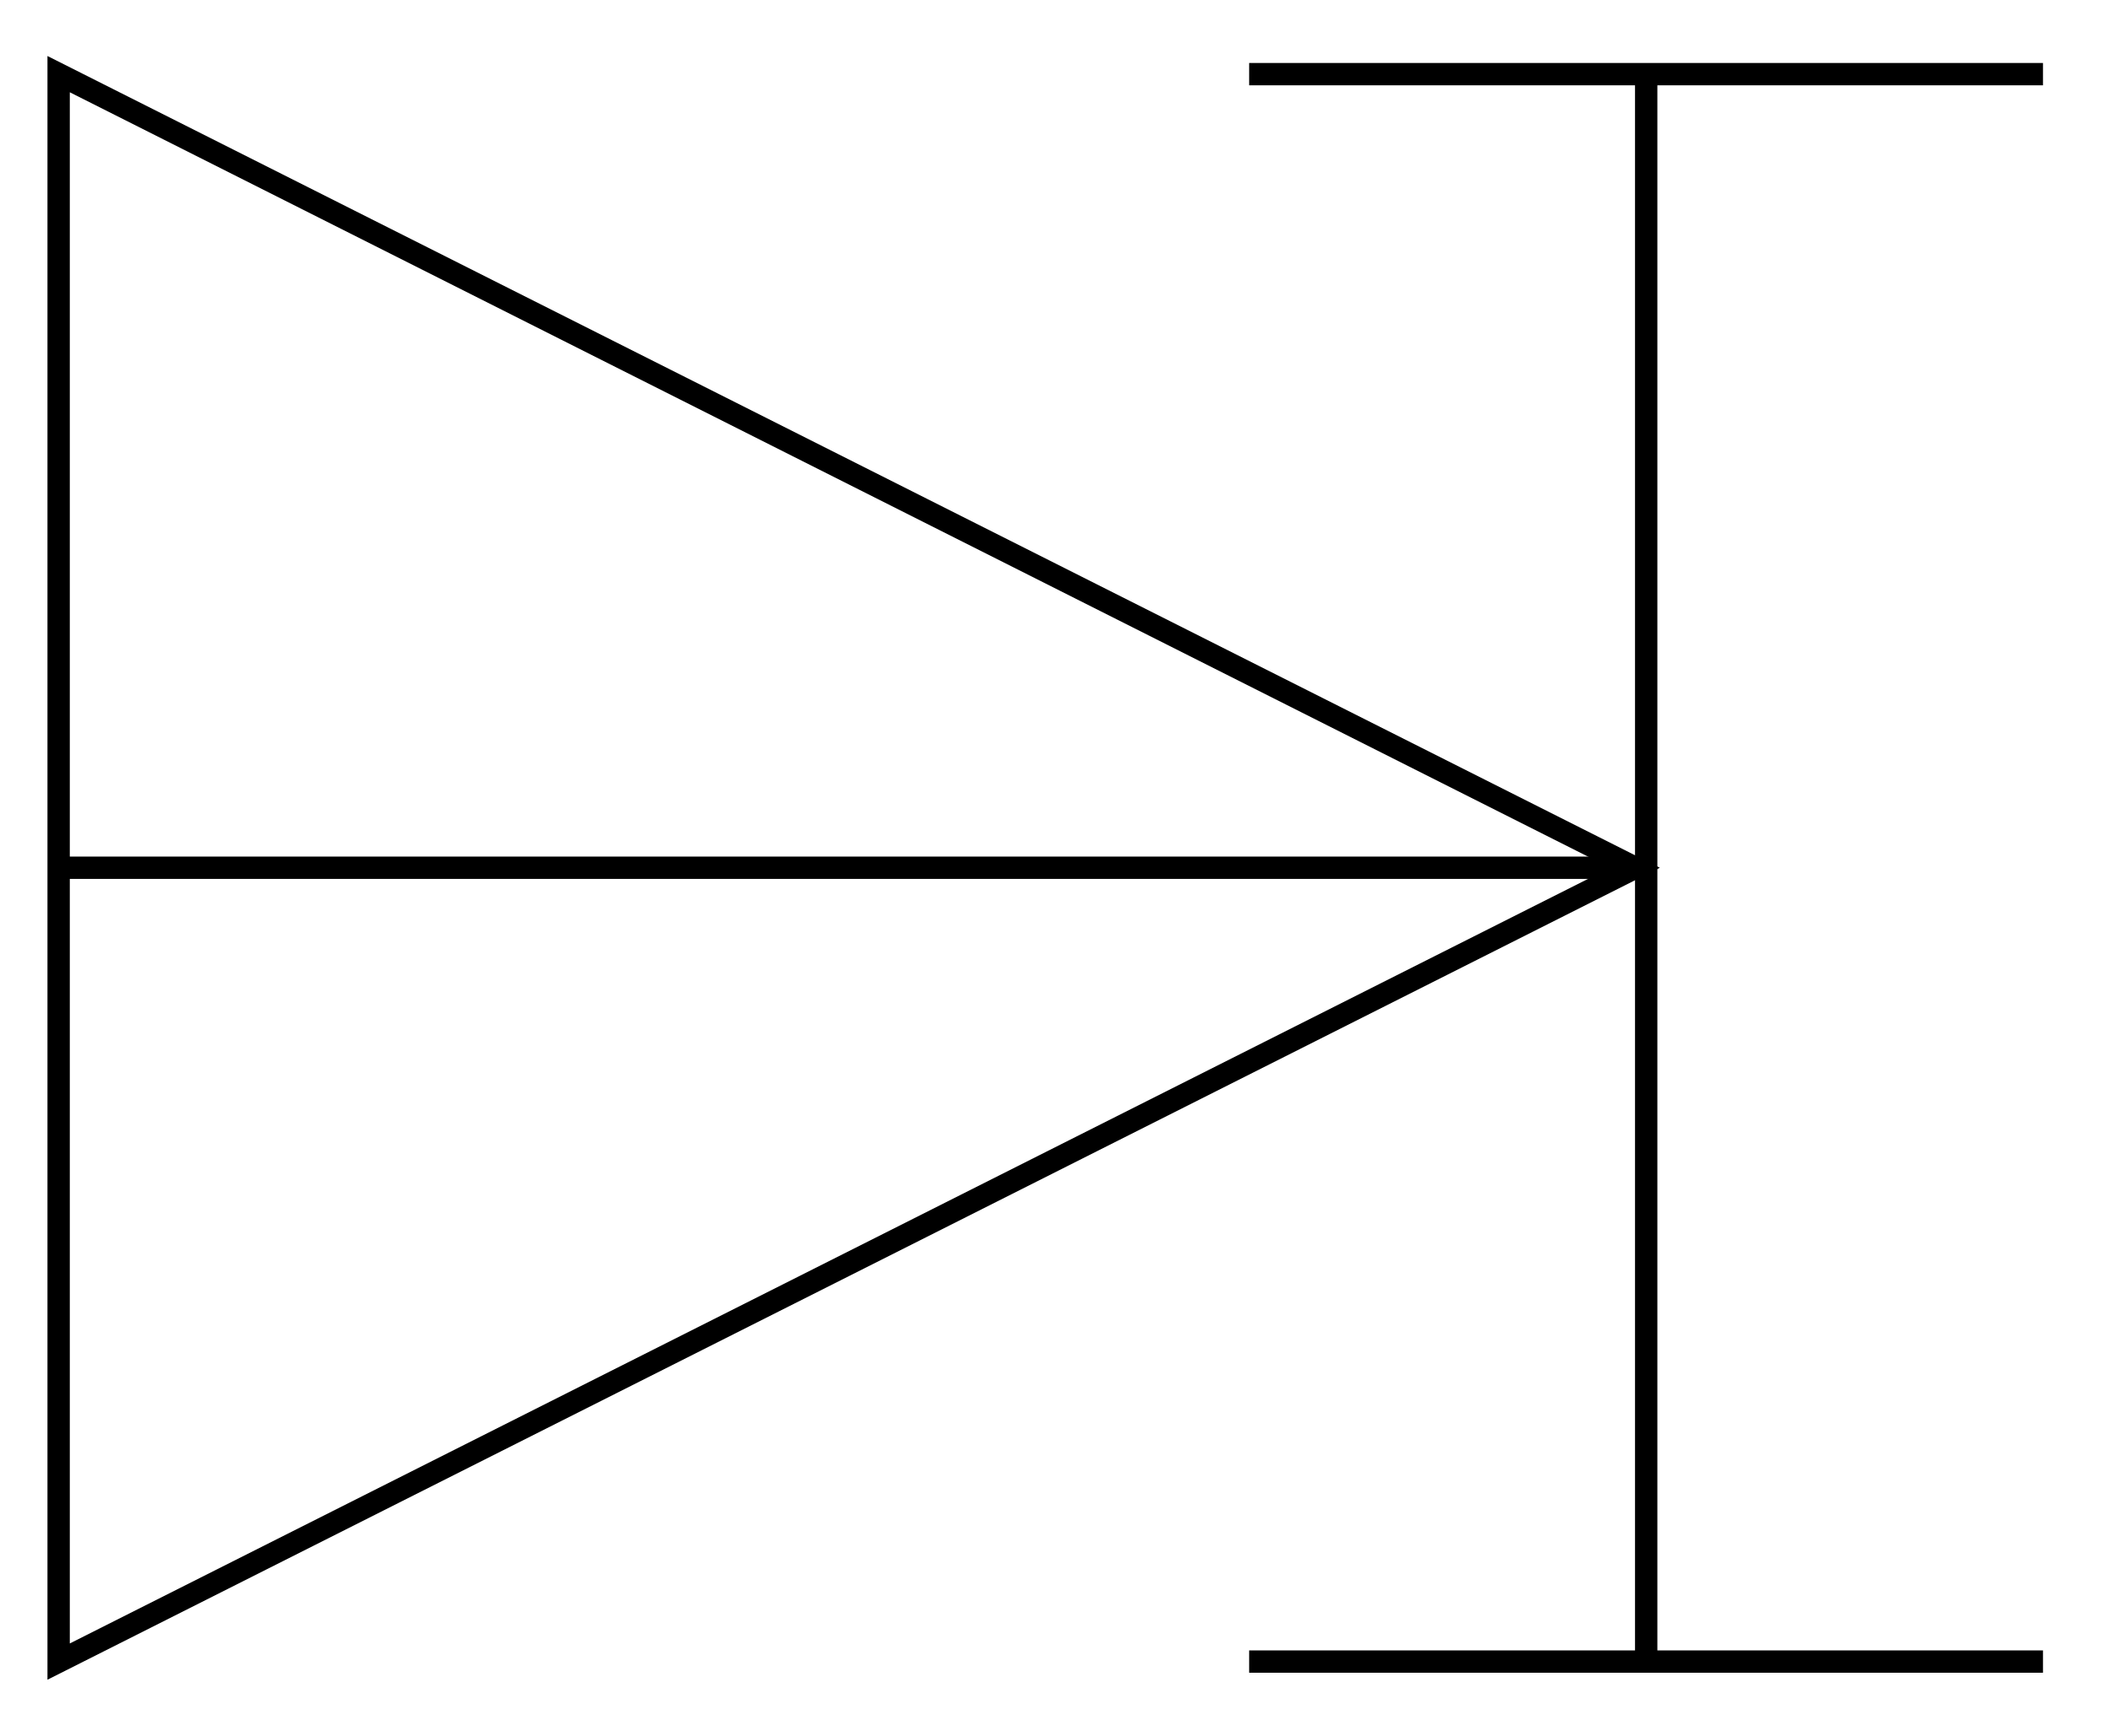 <svg xmlns="http://www.w3.org/2000/svg" width="37.659" height="30.998"><defs><clipPath id="a"><path d="M0 0h35v30.996H0Zm0 0"/></clipPath></defs><g clip-path="url(#a)"><path fill="none" stroke="#000" stroke-miterlimit="10" stroke-width=".399" d="M1.047 29.672V1.324l28.148 14.172Zm0 0"/></g><path fill="none" stroke="#000" stroke-miterlimit="10" stroke-width=".399" d="M1.047 15.496h28.348M22.305 29.672H36.48m-7.085 0V1.324m-7.09 0H36.48"/></svg>